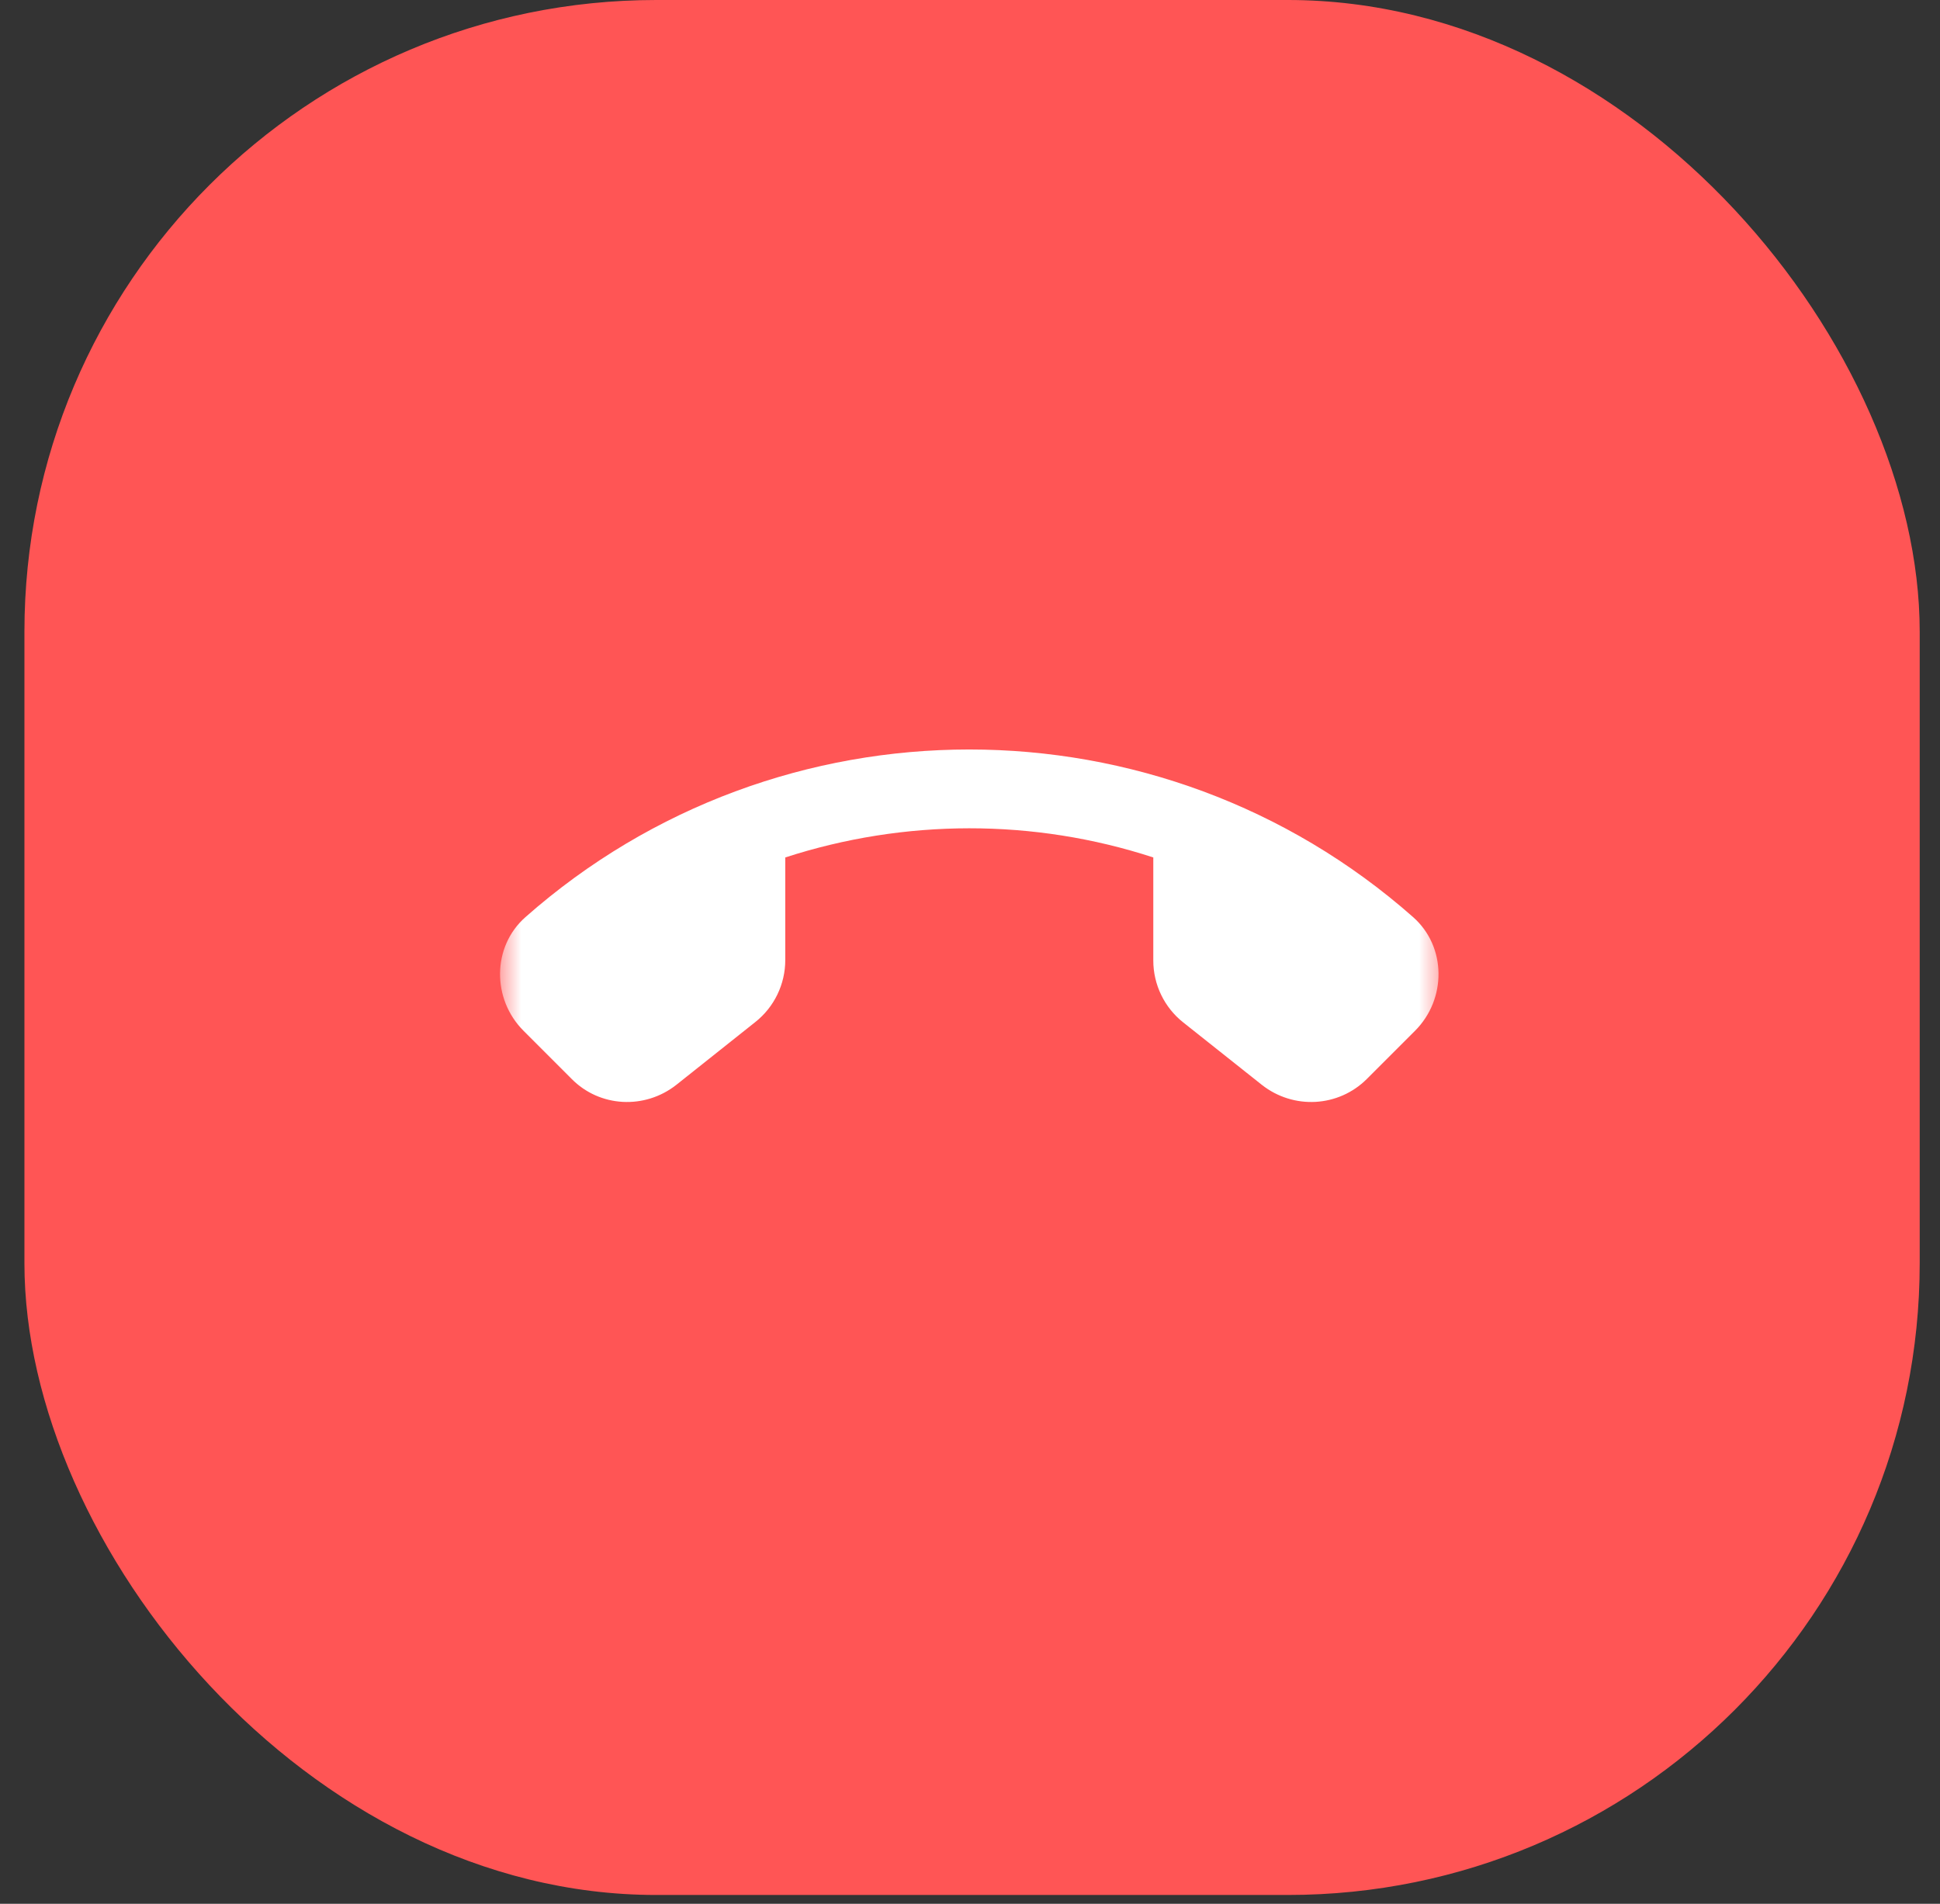 <svg width="54" height="53" viewBox="0 0 54 53" fill="none" xmlns="http://www.w3.org/2000/svg">
<rect x="0" y="0" width="54" height="53" fill="#333333" stroke="none"/>
<g clip-path="url(#clip0_2_1161)">
<rect x="0.68" width="52.755" height="52.755" rx="17.585" fill="#FF5555"/>
<mask id="mask0_2_1161" style="mask-type:alpha" maskUnits="userSpaceOnUse" x="13" y="13" width="28" height="27">
<rect x="13.867" y="13.188" width="26.377" height="26.377" fill="white"/>
</mask>
<g mask="url(#mask0_2_1161)">
<path d="M21.023 28.454C21.551 28.037 21.858 27.399 21.858 26.729V23.871C25.177 22.794 28.771 22.783 32.102 23.871V26.74C32.102 27.41 32.409 28.048 32.937 28.465L35.124 30.202C36.003 30.894 37.256 30.828 38.047 30.037L39.388 28.696C40.268 27.817 40.268 26.355 39.333 25.531C32.288 19.31 21.672 19.31 14.627 25.531C13.692 26.355 13.692 27.817 14.572 28.696L15.912 30.037C16.693 30.828 17.946 30.894 18.825 30.202V30.202L21.023 28.454Z" fill="white"/>
</g>
</g>
<defs>
<clipPath id="clip0_2_1161">
<rect width="52.755" height="52.755" fill="white" transform="translate(0.68)"/>
</clipPath>
</defs>
</svg>
